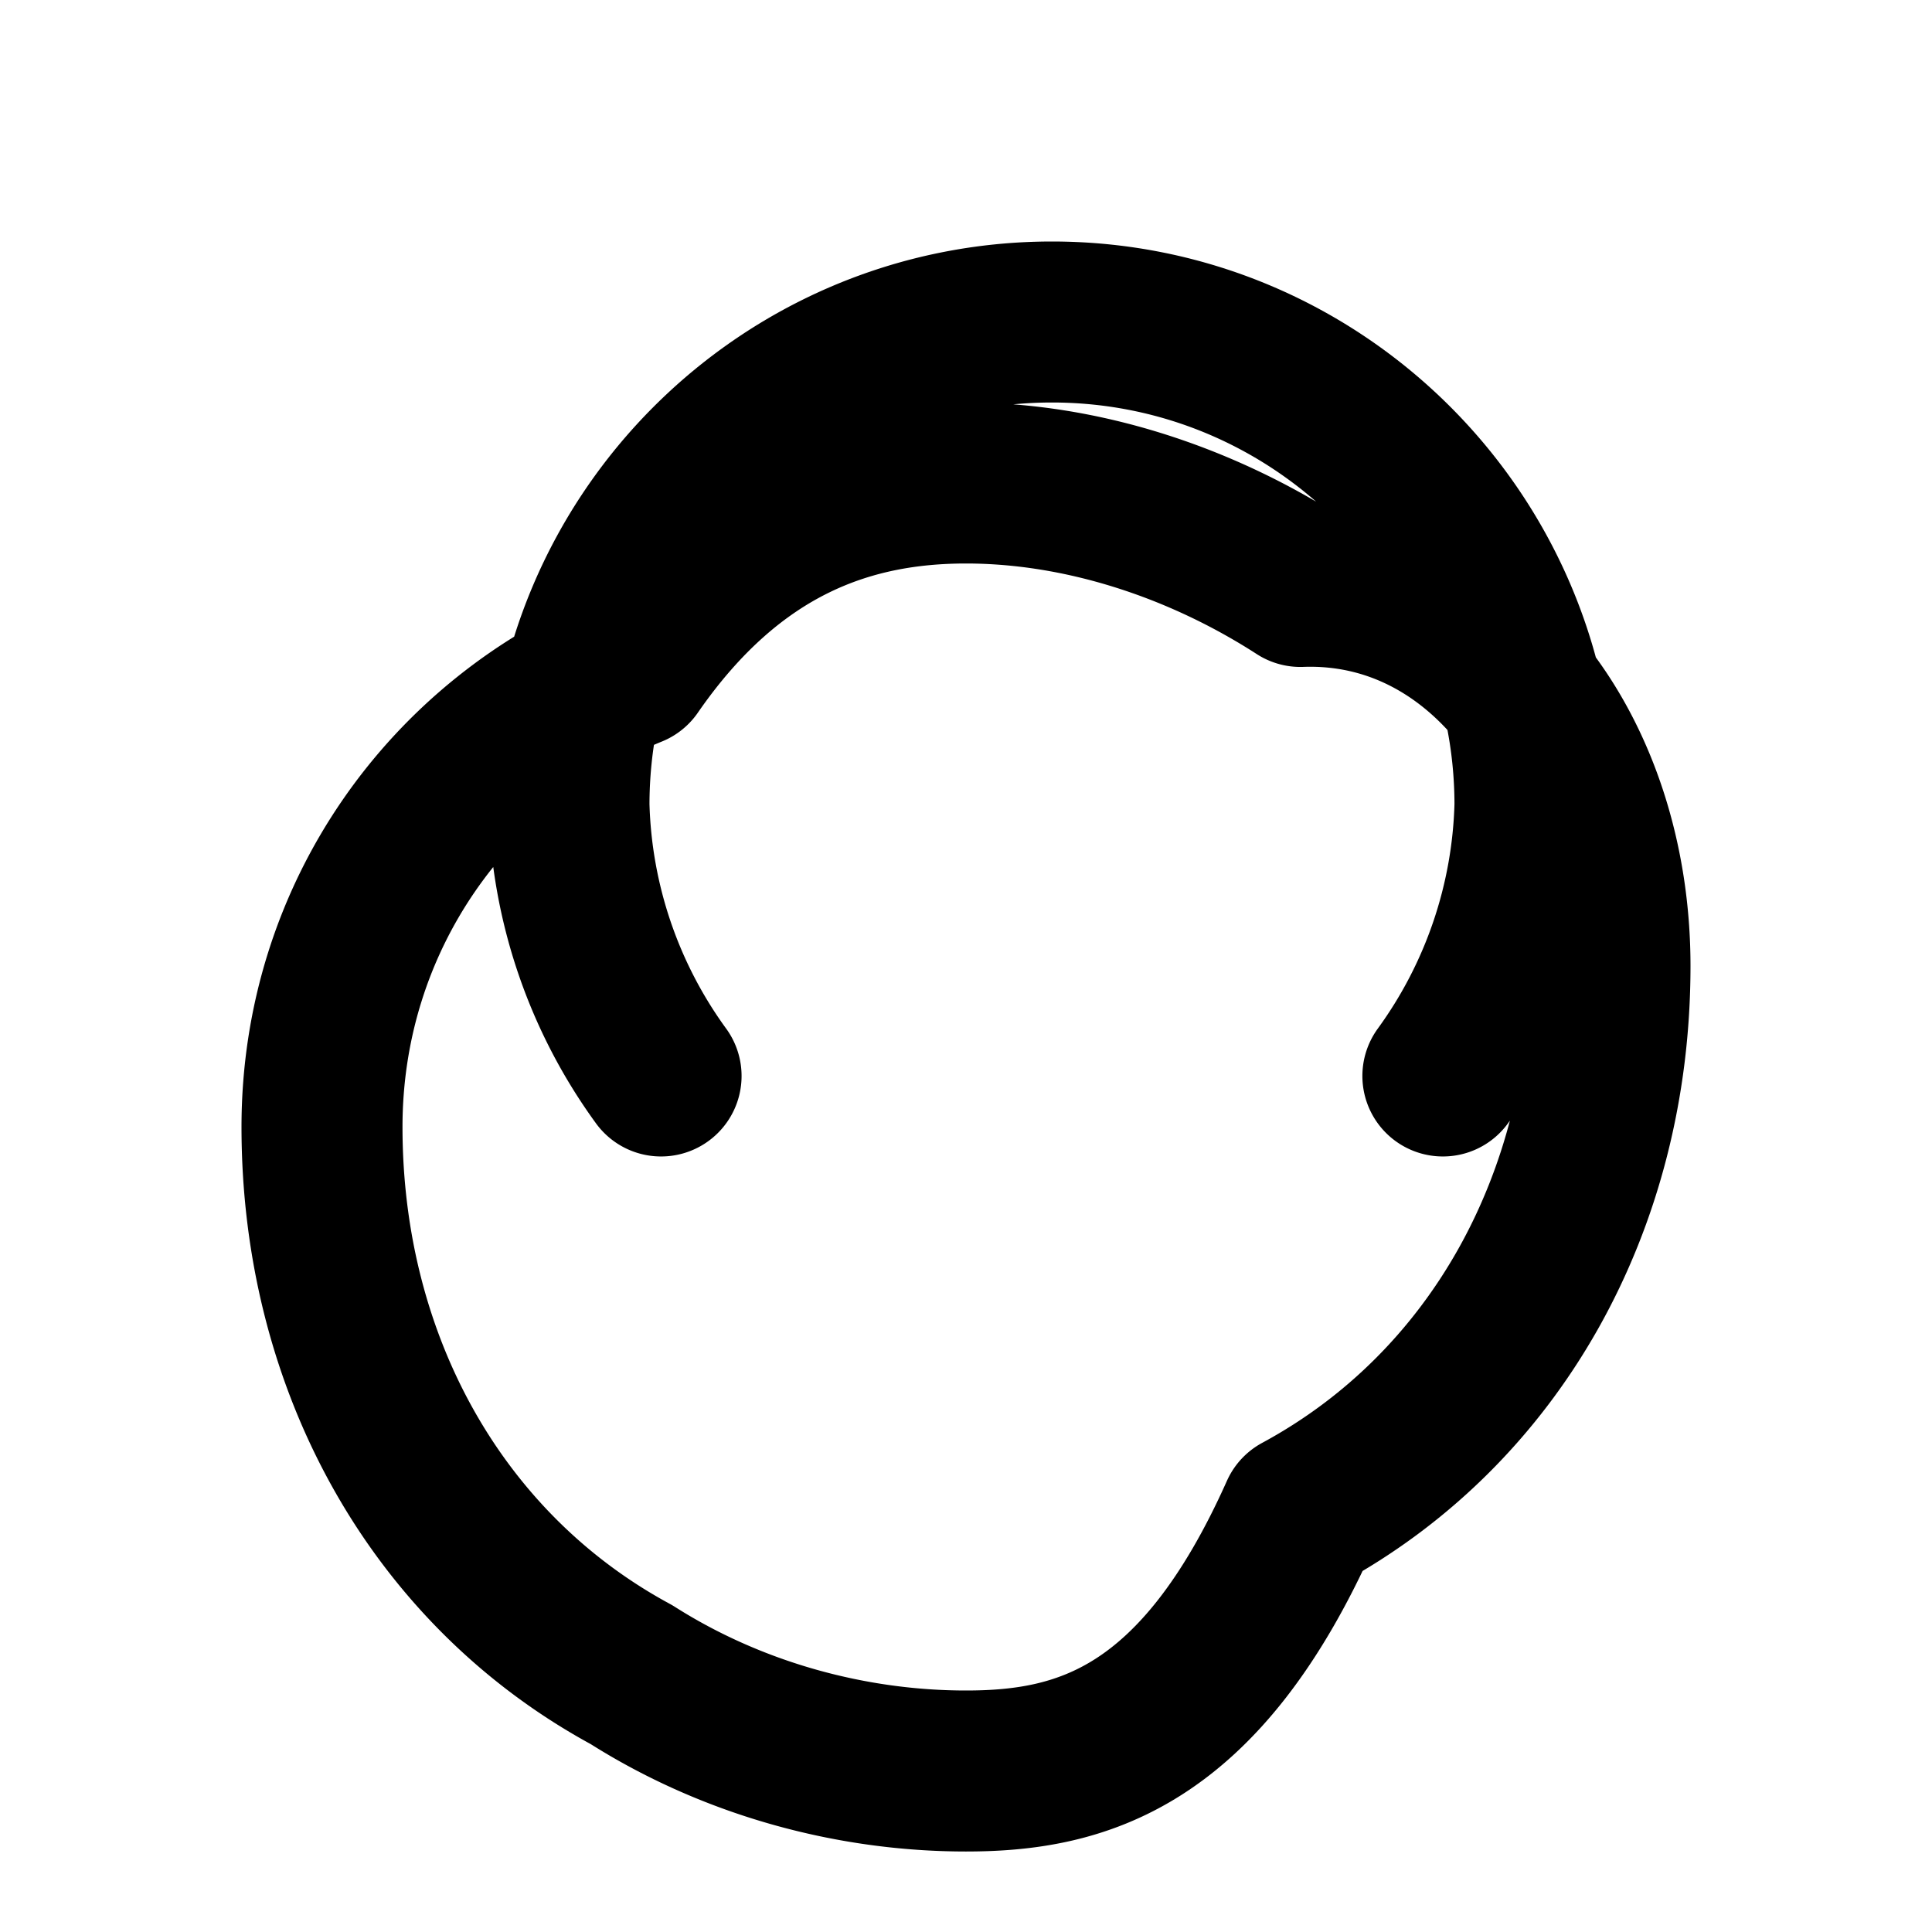 <svg xmlns="http://www.w3.org/2000/svg" viewBox="0 0 24 24" fill="none" stroke="currentColor" stroke-width="2" stroke-linecap="round" stroke-linejoin="round" class="feather feather-users">
  <path d="M17.924 13.366a5.98 5.98 0 0 0 1.144-3.366c0-3.308-2.692-6-6-6s-6 2.692-6 6a5.98 5.98 0 0 0 1.144 3.366M12 22c-1.433 0-2.906-.403-4.154-1.196-2.414-1.305-3.846-3.869-3.846-6.804 0-2.61 1.59-4.797 3.846-5.715C9.094 6.48 10.567 6 12 6s2.906.48 4.154 1.285C18.41 7.203 20 9.39 20 12c0 2.935-1.432 5.5-3.846 6.804C14.906 21.597 13.433 22 12 22z"></path>
</svg>
